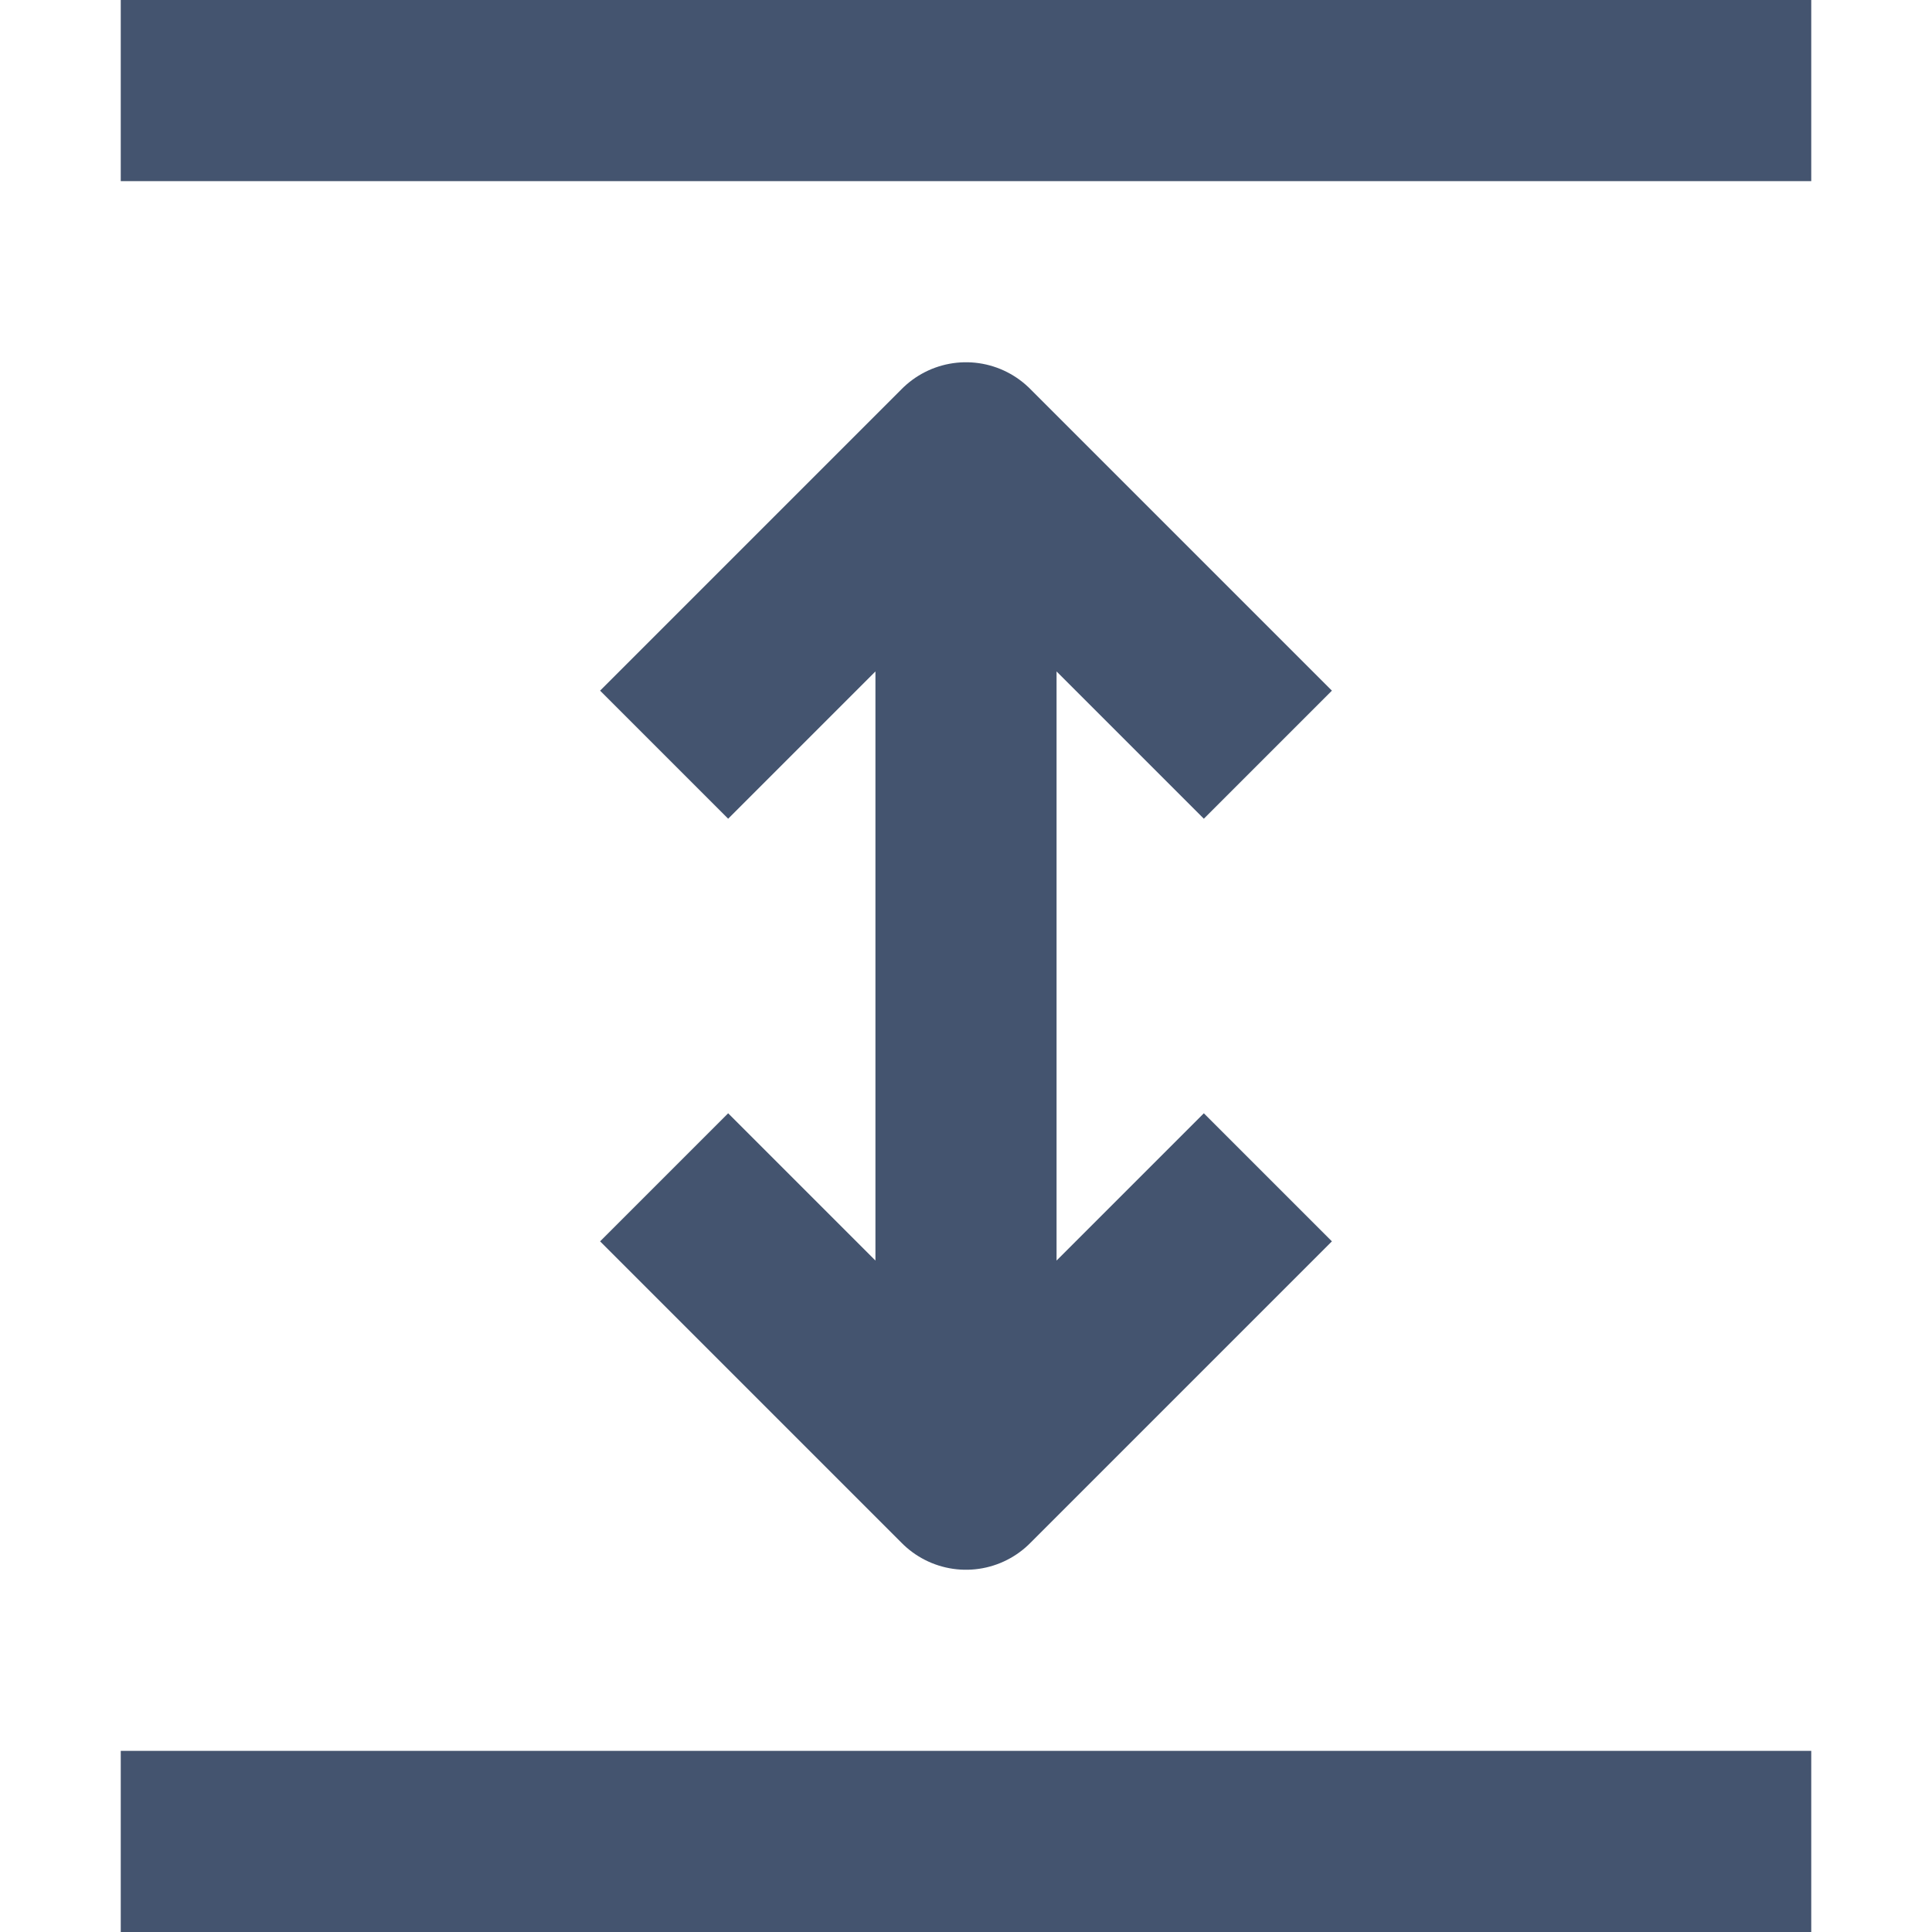 <svg width="16" height="16" viewBox="0 0 16 16" fill="none" xmlns="http://www.w3.org/2000/svg">
<path d="M5.5 9.75L8 12.25L10.5 9.75M1 15.25L15 15.25M1 0.75L15 0.75M5.5 6.25L8 3.75L10.5 6.25M8 11.75L8 4.25" stroke="#44546F" stroke-width="1.5" stroke-linejoin="round"/>
</svg>
